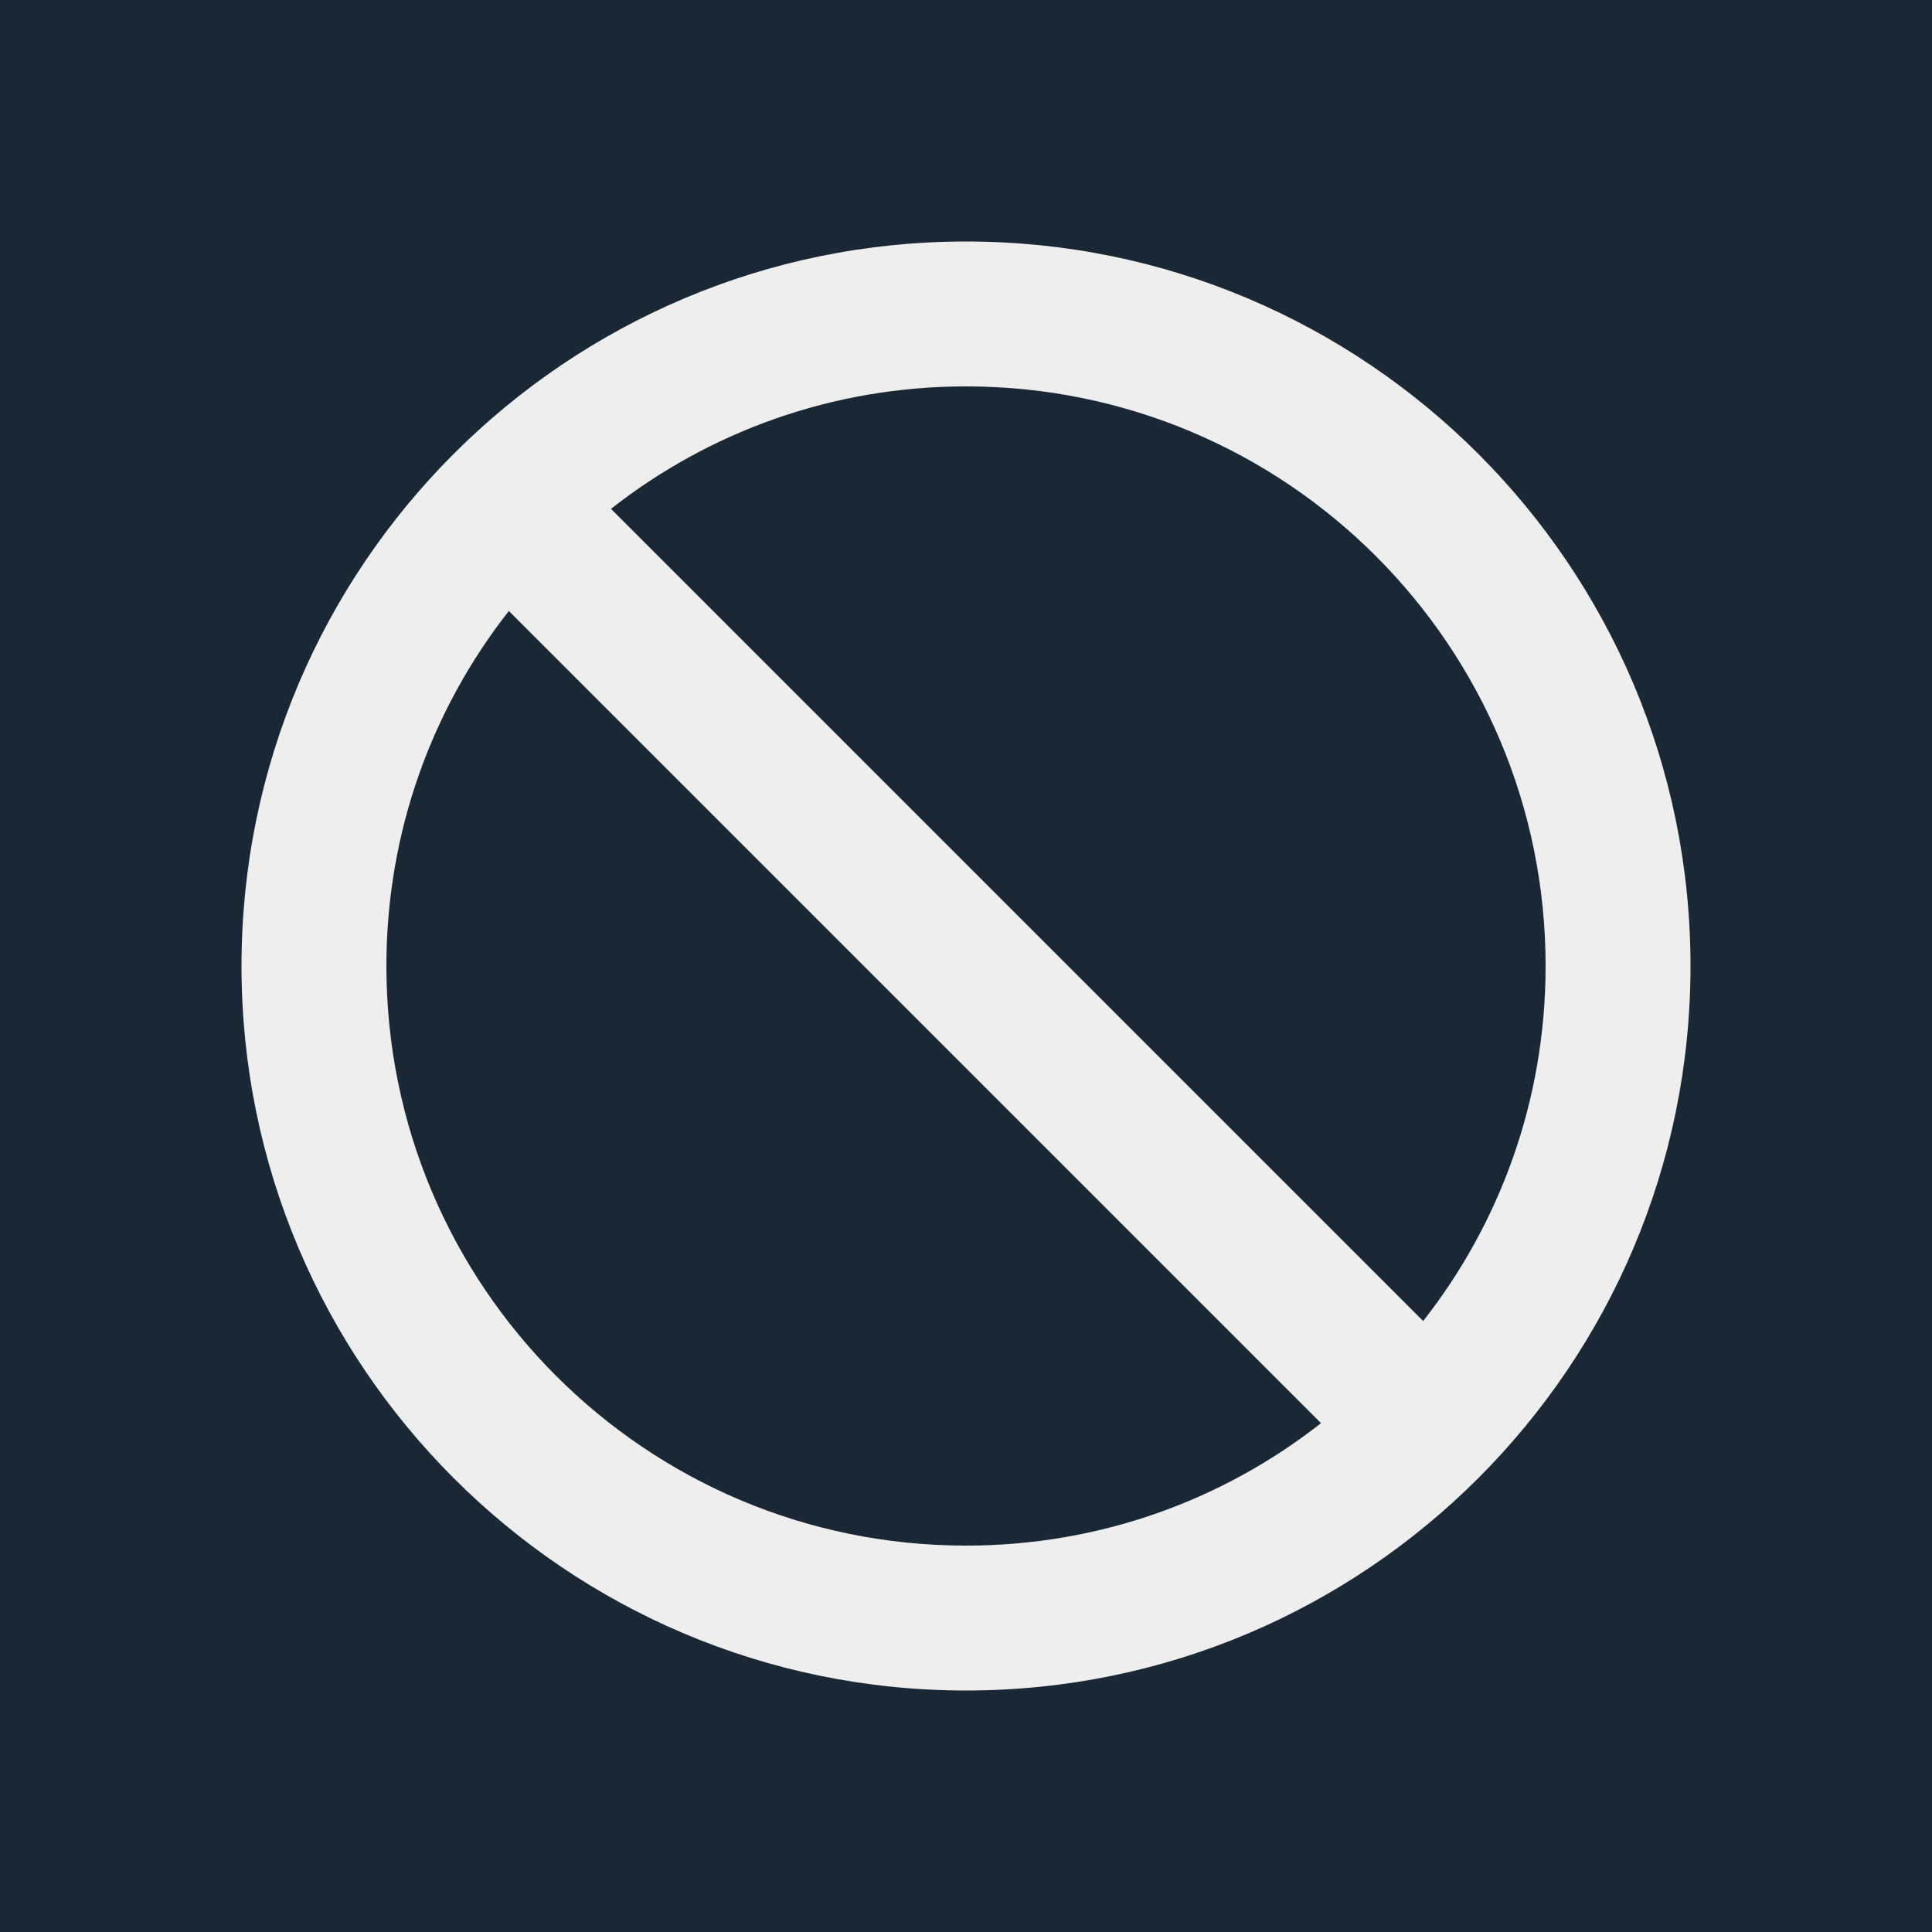 <!--
  Do Not Disturb icon from Material Design Icons by Google
  https://github.com/google/material-design-icons/blob/4ea68aa/src/notification/do_not_disturb/materialicons/24px.svg
  Licensed under the Apache License 2.0
-->
<svg width="128" height="128" viewBox="0 0 128 128" fill="none" xmlns="http://www.w3.org/2000/svg">
  <rect width="128" height="128" fill="#1A2735"/>
  <path d="M64 16C37.504 16 16 37.504 16 64C16 90.496 37.504 112 64 112C90.496 112 112 90.496 112 64C112 37.504 90.496 16 64 16ZM64 102.4C42.784 102.4 25.6 85.216 25.6 64C25.6 55.12 28.624 46.96 33.712 40.48L87.52 94.288C81.04 99.376 72.88 102.4 64 102.4ZM94.288 87.52L40.48 33.712C46.96 28.624 55.12 25.6 64 25.6C85.216 25.6 102.4 42.784 102.4 64C102.4 72.88 99.376 81.04 94.288 87.52Z" fill="#EEEEEE"/>
</svg>
